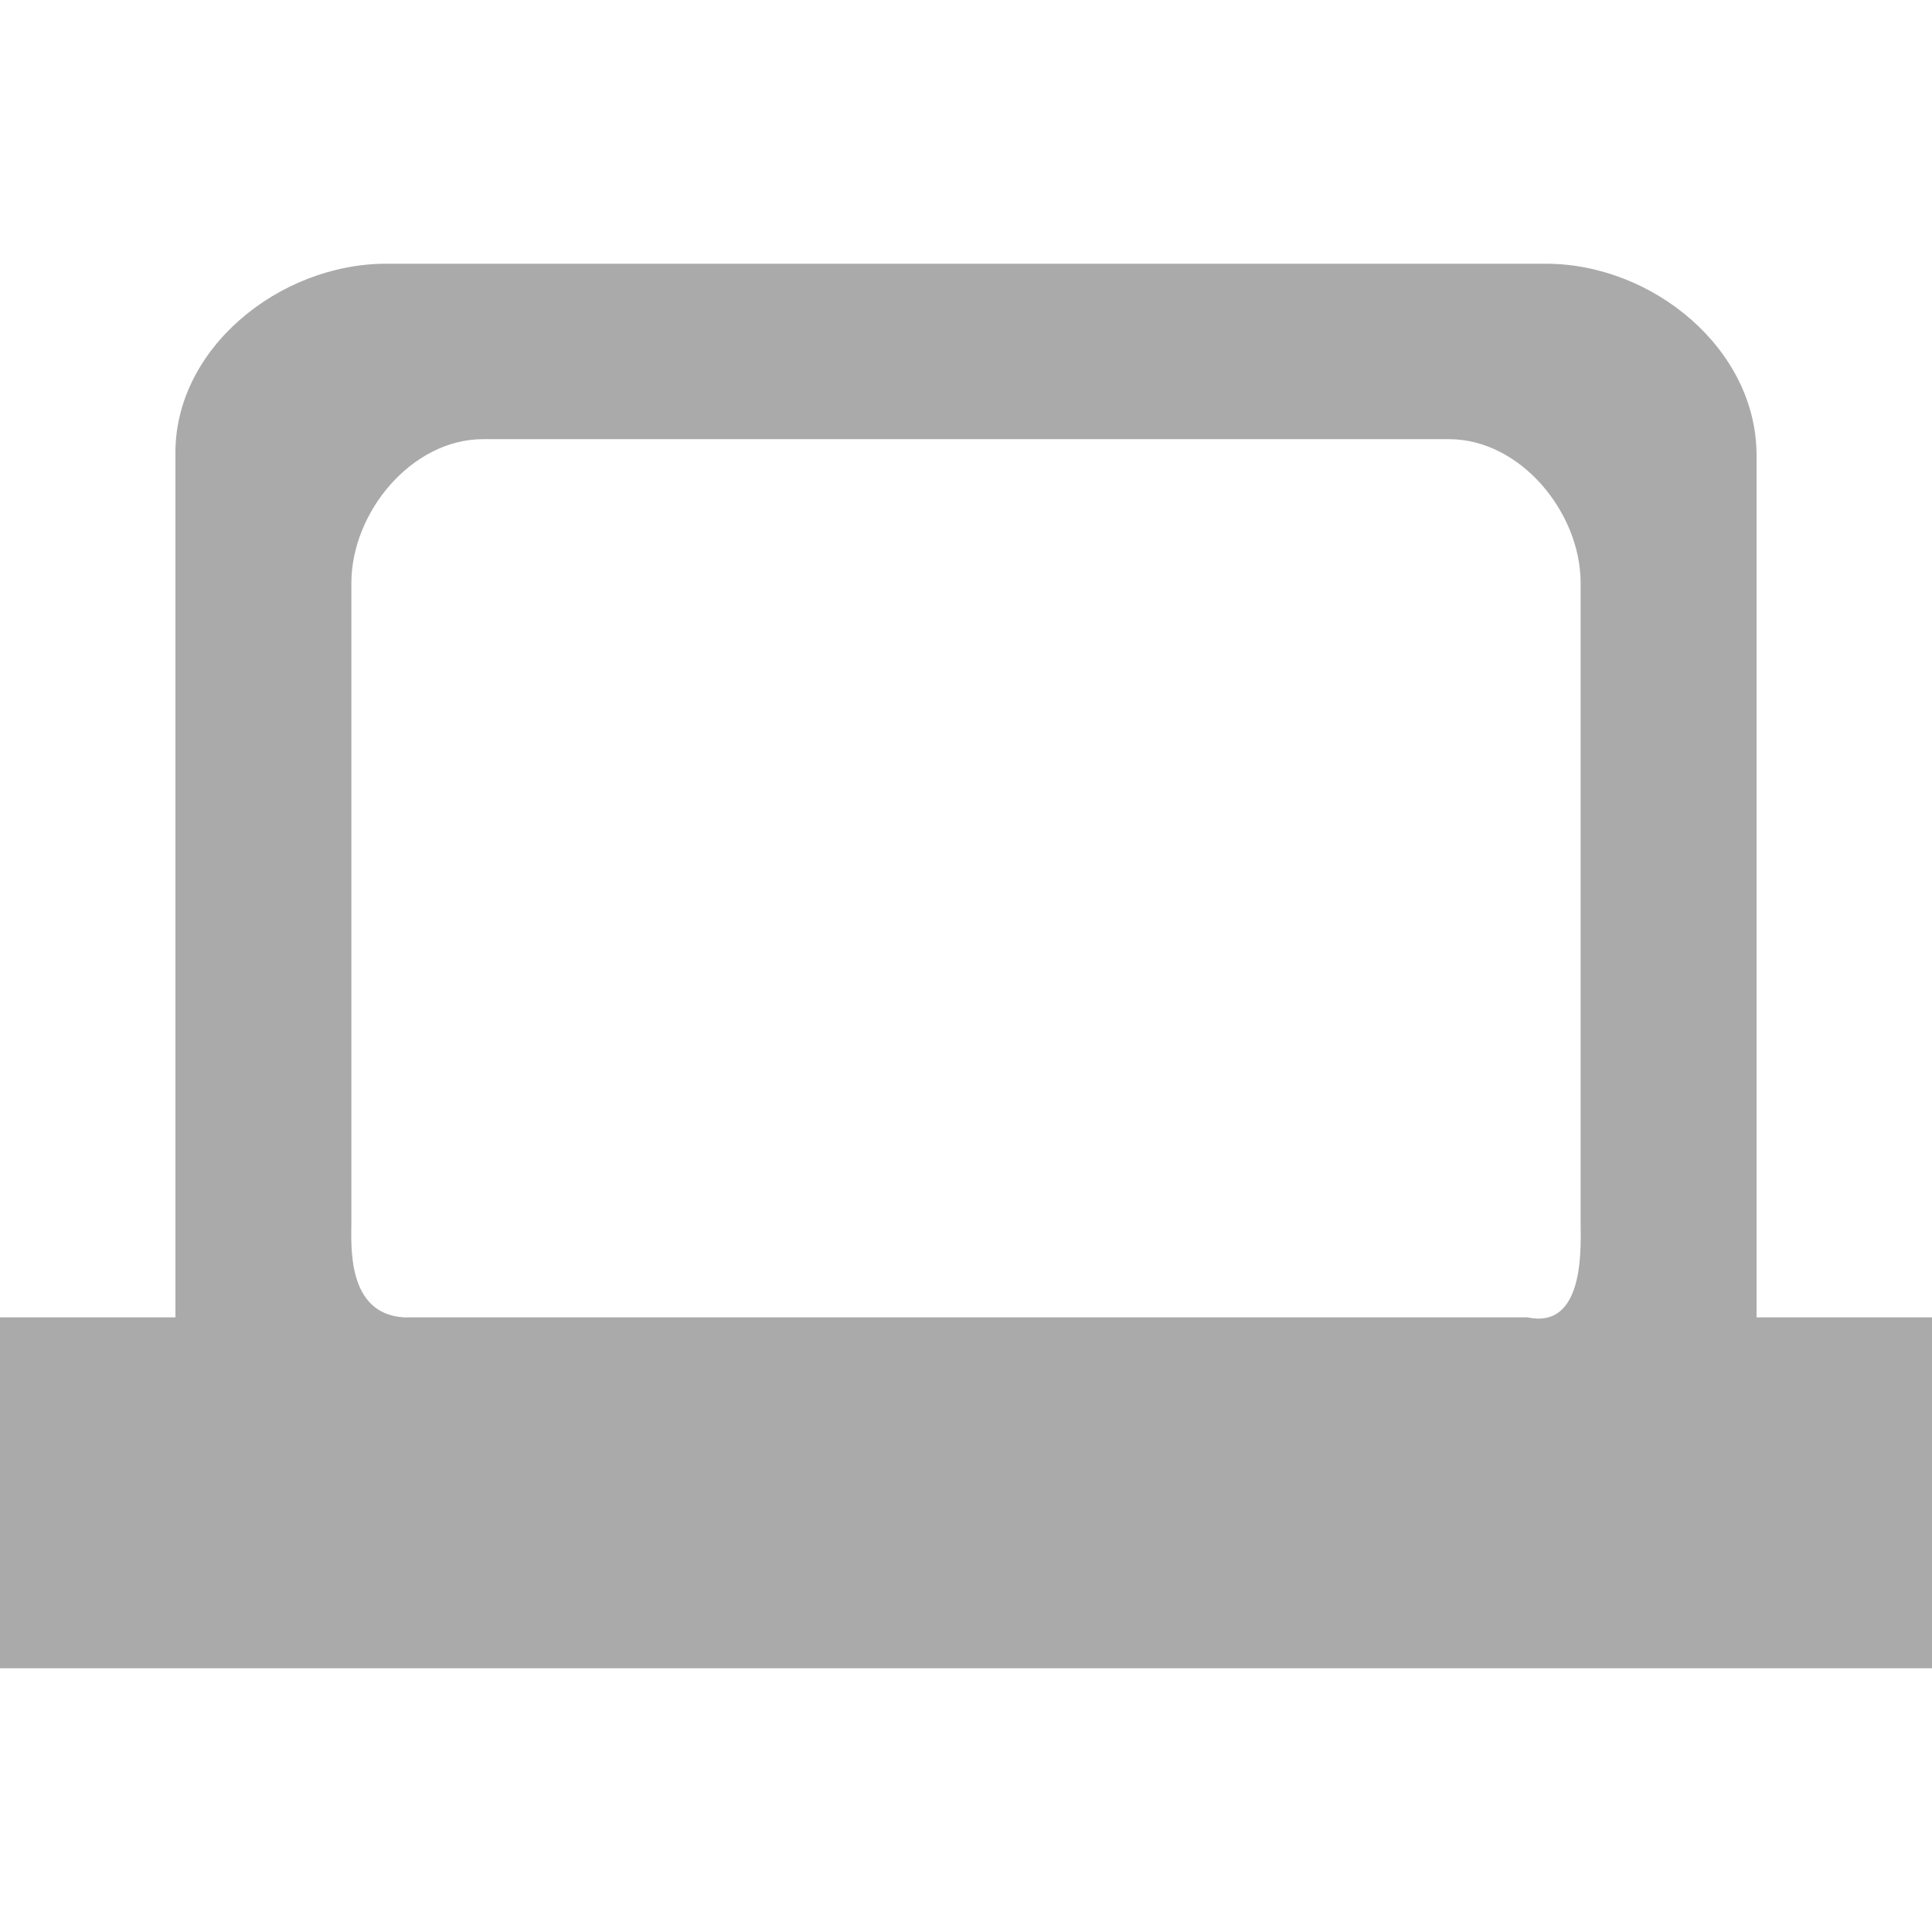 
<svg xmlns="http://www.w3.org/2000/svg" xmlns:xlink="http://www.w3.org/1999/xlink" width="16px" height="16px" viewBox="0 0 16 16" version="1.1">
<g id="surface1">
<path style=" stroke:none;fill-rule:nonzero;fill:#aaaaaa;fill-opacity:1;" d="M 3.199 2.184 C 2.312 2.184 1.438 2.891 1.453 3.77 L 1.453 10.91 L 0 10.91 L 0 13.816 L 16 13.816 L 16 10.91 L 14.547 10.91 L 14.547 3.77 C 14.547 2.891 13.688 2.184 12.801 2.184 Z M 4 3.637 L 12 3.637 C 12.59 3.637 13.09 4.242 13.09 4.828 L 13.09 10.113 C 13.09 10.309 13.133 11.012 12.652 10.91 L 3.348 10.91 C 2.867 10.883 2.91 10.309 2.91 10.113 L 2.91 4.828 C 2.91 4.242 3.41 3.637 4 3.637 Z M 4 3.637 "/>
</g>
</svg>

